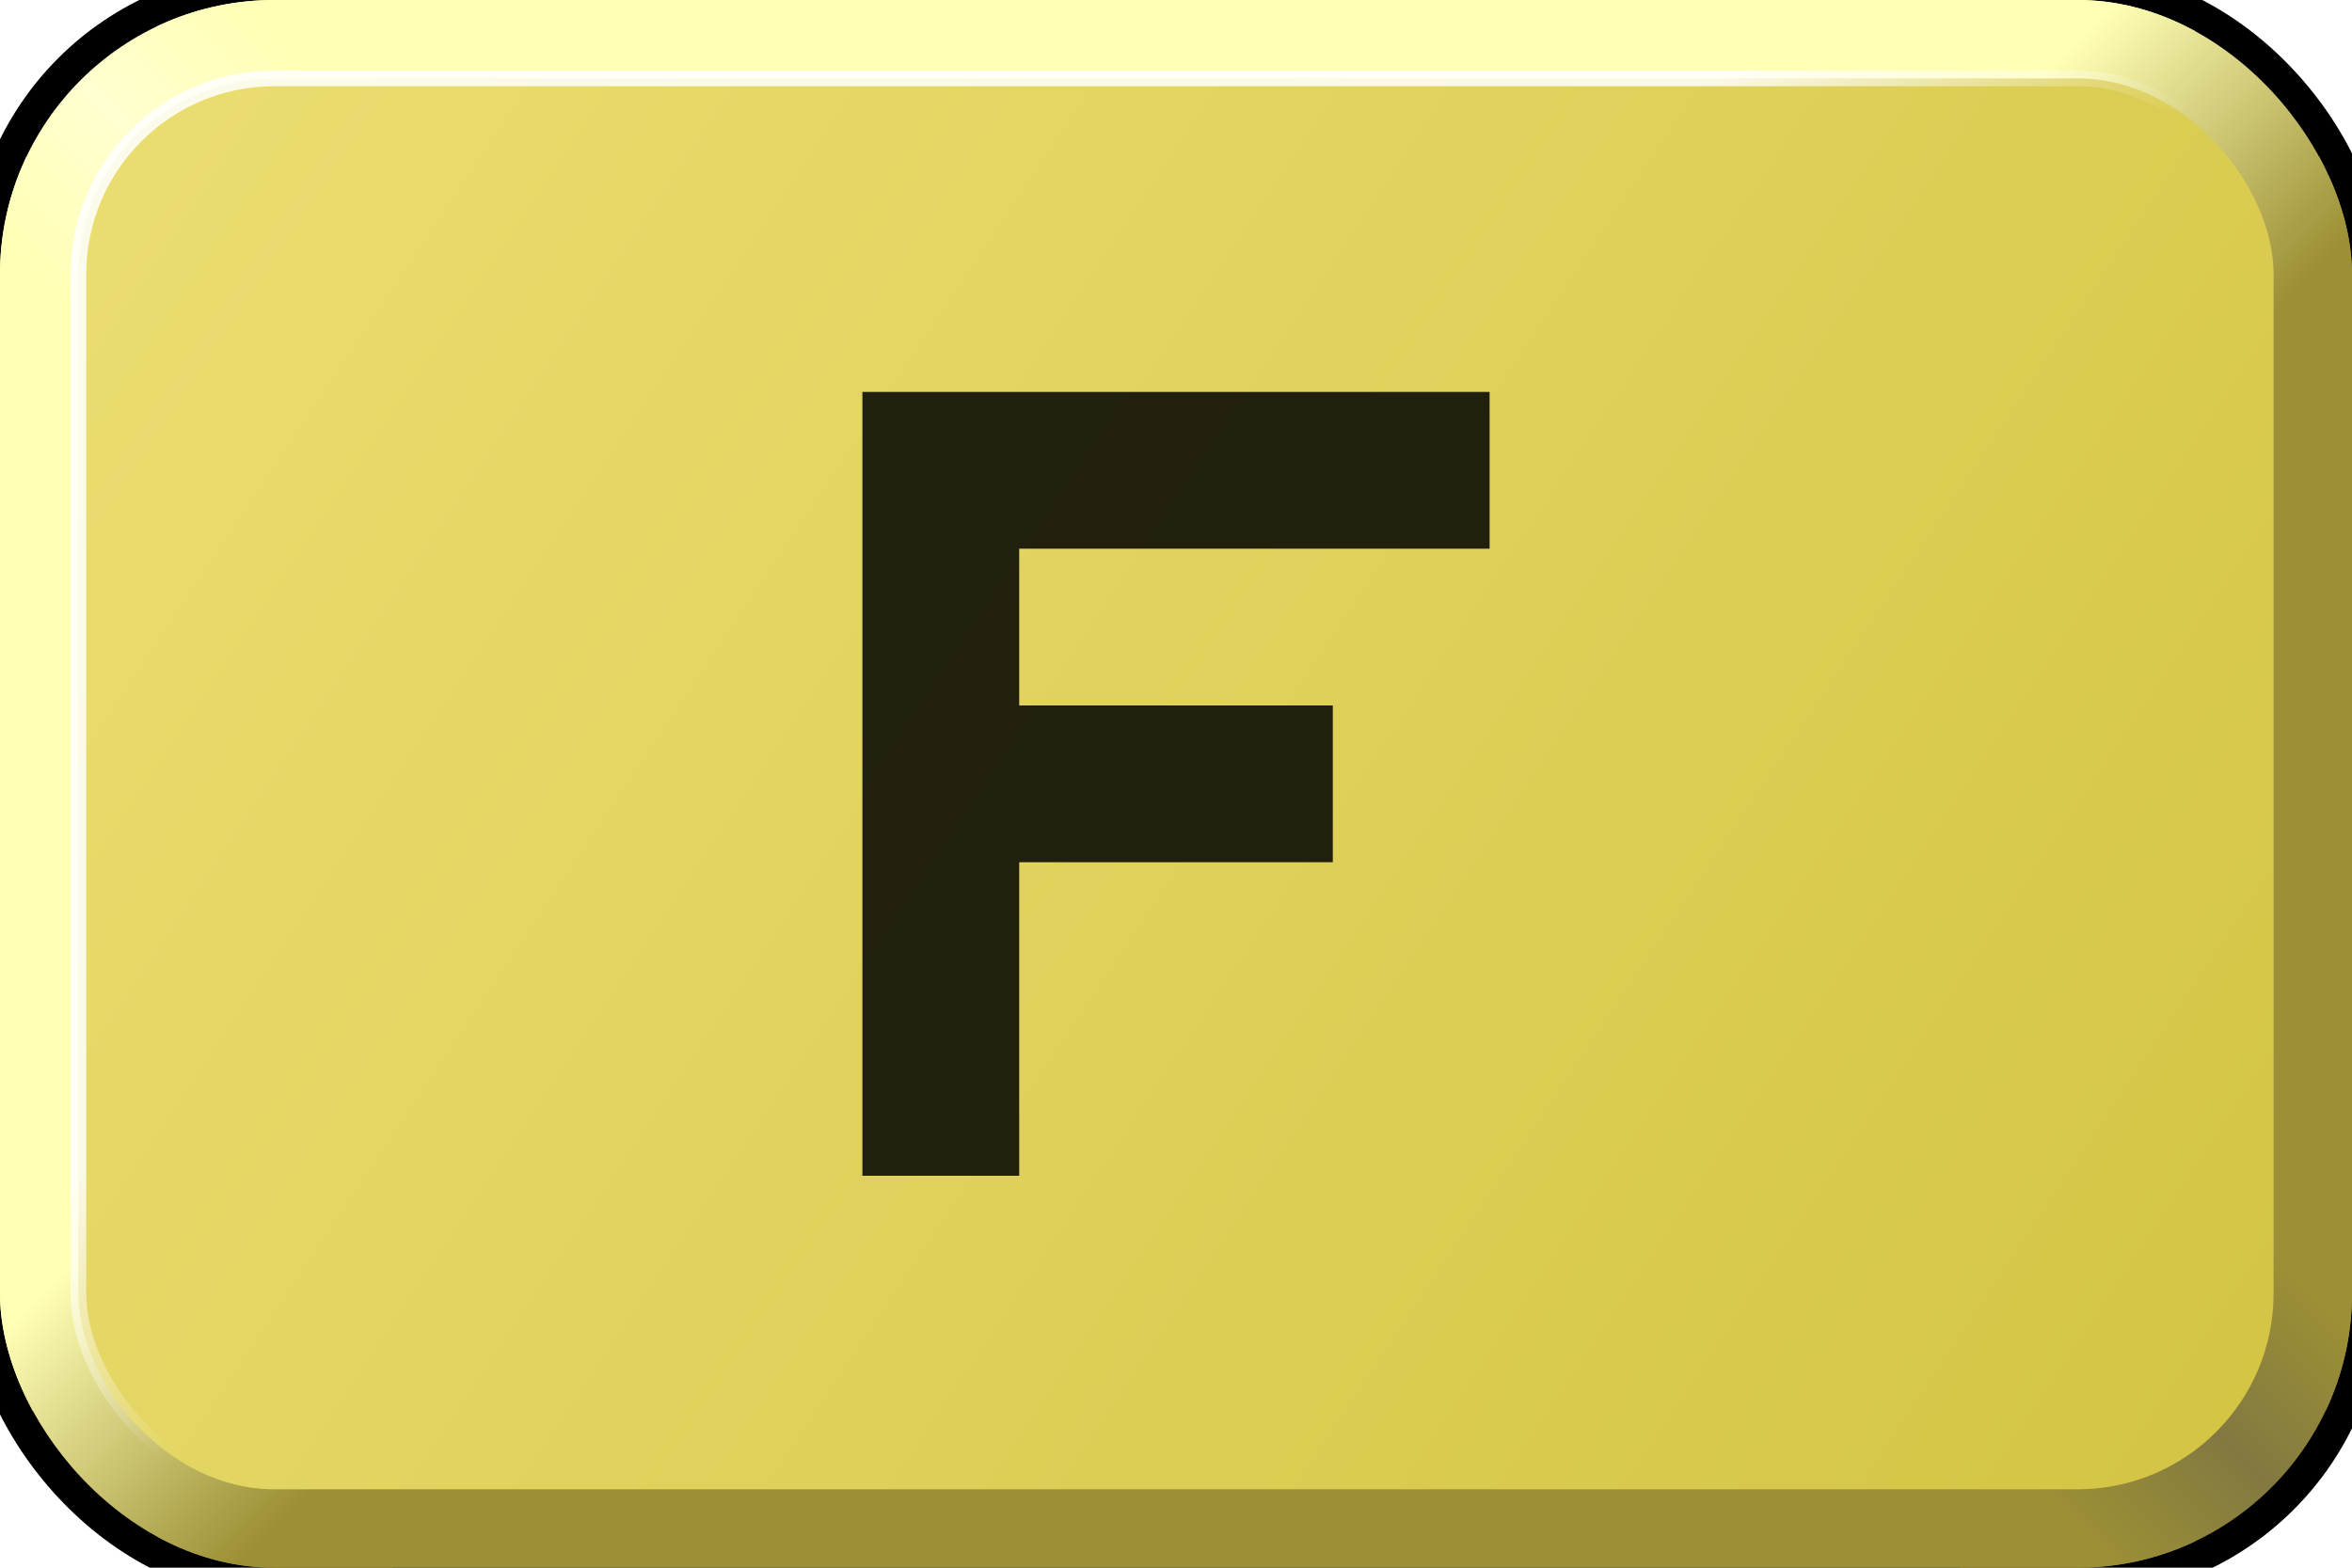 <?xml version="1.0" encoding="UTF-8" standalone="no"?>
<svg xmlns="http://www.w3.org/2000/svg" height="20" width="30" version="1.1" xmlns:xlink="http://www.w3.org/1999/xlink">
	<defs>
		<!-- Gradient on the button glint (highlight) -->
		<linearGradient id="gradient-glint" x1="13" y1="7" x2="15" y2="10" gradientUnits="userSpaceOnUse">
			<stop stop-color="#ffffff" stop-opacity="1" offset="0" />
			<stop stop-color="#ffffff" stop-opacity="0" offset="1" />
		</linearGradient>

		<linearGradient id="gradient-grey-buttonfill" x1="0" y1="0" x2="30" y2="20" gradientUnits="userSpaceOnUse">
			<stop stop-color="#b5b9b7" offset="0" />
			<stop stop-color="#999c9b" offset="1" />
		</linearGradient>
		<linearGradient id="gradient-grey-top-left" x1="0"  y1="3"  x2="3"  y2="0" gradientUnits="userSpaceOnUse">
			<stop style="stop-color:#d0d0d0" offset="0" />
			<stop style="stop-color:#f0f0f0" offset="0.5" />
			<stop style="stop-color:#d0d0d0" offset="1" />
		</linearGradient>
		<linearGradient id="gradient-grey-top-right" x1="27" y1="0"  x2="30" y2="3" gradientUnits="userSpaceOnUse">
			<stop style="stop-color:#d0d0d0" offset="0" />
			<stop style="stop-color:#707070" offset="1" />
		</linearGradient>
		<linearGradient id="gradient-grey-bottom-left" x1="0"  y1="17" x2="3"  y2="20" gradientUnits="userSpaceOnUse">
			<stop style="stop-color:#d0d0d0" offset="0" />
			<stop style="stop-color:#707070" offset="1" />
		</linearGradient>
		<linearGradient id="gradient-grey-bottom-right" x1="30" y1="17" x2="27" y2="20" gradientUnits="userSpaceOnUse">
			<stop style="stop-color:#707070" offset="0" />
			<stop style="stop-color:#606060" offset="0.5" />
			<stop style="stop-color:#707070" offset="1" />
		</linearGradient>

		<linearGradient id="gradient-dark-buttonfill" x1="0" y1="0" x2="30" y2="20" gradientUnits="userSpaceOnUse">
			<stop stop-color="#383A43" offset="0" />
			<stop stop-color="#2C2D34" offset="1" />
		</linearGradient>
		<linearGradient id="gradient-dark-top-left" x1="0"  y1="3"  x2="3"  y2="0" gradientUnits="userSpaceOnUse">
			<stop style="stop-color:#808080" offset="0" />
			<stop style="stop-color:#e0e0e0" offset="0.5" />
			<stop style="stop-color:#808080" offset="1" />
		</linearGradient>
		<linearGradient id="gradient-dark-top-right" x1="27" y1="0"  x2="30" y2="3" gradientUnits="userSpaceOnUse">
			<stop style="stop-color:#808080" offset="0" />
			<stop style="stop-color:#606060" offset="1" />
		</linearGradient>
		<linearGradient id="gradient-dark-bottom-left" x1="0"  y1="17" x2="3"  y2="20" gradientUnits="userSpaceOnUse">
			<stop style="stop-color:#808080" offset="0" />
			<stop style="stop-color:#606060" offset="1" />
		</linearGradient>
		<linearGradient id="gradient-dark-bottom-right" x1="30" y1="17" x2="27" y2="20" gradientUnits="userSpaceOnUse">
			<stop style="stop-color:#606060" offset="0" />
			<stop style="stop-color:#505050" offset="0.5" />
			<stop style="stop-color:#606060" offset="1" />
		</linearGradient>

		<linearGradient id="gradient-blue-buttonfill" x1="0" y1="0" x2="30" y2="20" gradientUnits="userSpaceOnUse">
			<stop stop-color="#358FB5" offset="0" />
			<stop stop-color="#3184A7" offset="1" />
		</linearGradient>
		<linearGradient id="gradient-blue-top-left" x1="0"  y1="3"  x2="3"  y2="0" gradientUnits="userSpaceOnUse">
			<stop style="stop-color:#c7dee8" offset="0" />
			<stop style="stop-color:#e9f1f4" offset="0.5" />
			<stop style="stop-color:#c7dee8" offset="1" />
		</linearGradient>
		<linearGradient id="gradient-blue-top-right" x1="27" y1="0"  x2="30" y2="3" gradientUnits="userSpaceOnUse">
			<stop style="stop-color:#c7dee8" offset="0" />
			<stop style="stop-color:#075474" offset="1" />
		</linearGradient>
		<linearGradient id="gradient-blue-bottom-left" x1="0"  y1="17" x2="3"  y2="20" gradientUnits="userSpaceOnUse">
			<stop style="stop-color:#c7dee8" offset="0" />
			<stop style="stop-color:#075474" offset="1" />
		</linearGradient>
		<linearGradient id="gradient-blue-bottom-right" x1="30" y1="17" x2="27" y2="20" gradientUnits="userSpaceOnUse">
			<stop style="stop-color:#075474" offset="0" />
			<stop style="stop-color:#156180" offset="0.5" />
			<stop style="stop-color:#075474" offset="1" />
		</linearGradient>

		<linearGradient id="gradient-yellow-buttonfill" x1="0" y1="0" x2="30" y2="20" gradientUnits="userSpaceOnUse">
			<stop stop-color="#ecdf73" offset="0"/>
			<stop stop-color="#d2c342" offset="1"/>
		</linearGradient>
		<linearGradient id="gradient-yellow-top-left" x1="0"  y1="3"  x2="3"  y2="0" gradientUnits="userSpaceOnUse">
			<stop style="stop-color:#ffffb6" offset="0" />
			<stop style="stop-color:#ffffd0" offset="0.5" />
			<stop style="stop-color:#ffffb6" offset="1" />
		</linearGradient>
		<linearGradient id="gradient-yellow-top-right" x1="27" y1="0"  x2="30" y2="3" gradientUnits="userSpaceOnUse">
			<stop style="stop-color:#ffffb6" offset="0" />
			<stop style="stop-color:#9c8f35" offset="1" />
		</linearGradient>
		<linearGradient id="gradient-yellow-bottom-left" x1="0"  y1="17" x2="3"  y2="20" gradientUnits="userSpaceOnUse">
			<stop style="stop-color:#ffffb6" offset="0" />
			<stop style="stop-color:#9c8f35" offset="1" />
		</linearGradient>
		<linearGradient id="gradient-yellow-bottom-right" x1="30" y1="17" x2="27" y2="20" gradientUnits="userSpaceOnUse">
			<stop style="stop-color:#9c8f35" offset="0" />
			<stop style="stop-color:#827941" offset="0.5" />
			<stop style="stop-color:#9c8f35" offset="1" />
		</linearGradient>

		<linearGradient id="gradient-red-buttonfill" x1="0" y1="0" x2="30" y2="20" gradientUnits="userSpaceOnUse">
			<stop stop-color="#cc3327" offset="0"/>
			<stop stop-color="#a3291f" offset="1"/>
		</linearGradient>
		<linearGradient id="gradient-red-top-left" x1="0"  y1="3"  x2="3"  y2="0" gradientUnits="userSpaceOnUse">
			<stop style="stop-color:#e48780" offset="0" />
			<stop style="stop-color:#f4c1bd" offset="0.5" />
			<stop style="stop-color:#e48780" offset="1" />
		</linearGradient>
		<linearGradient id="gradient-red-top-right" x1="27" y1="0"  x2="30" y2="3" gradientUnits="userSpaceOnUse">
			<stop style="stop-color:#e48780" offset="0" />
			<stop style="stop-color:#601414" offset="1" />
		</linearGradient>
		<linearGradient id="gradient-red-bottom-left" x1="0"  y1="17" x2="3"  y2="20" gradientUnits="userSpaceOnUse">
			<stop style="stop-color:#e48780" offset="0" />
			<stop style="stop-color:#601414" offset="1" />
		</linearGradient>
		<linearGradient id="gradient-red-bottom-right" x1="30" y1="17" x2="27" y2="20" gradientUnits="userSpaceOnUse">
			<stop style="stop-color:#601414" offset="0" />
			<stop style="stop-color:#471013" offset="0.5" />
			<stop style="stop-color:#601414" offset="1" />
		</linearGradient>

		<!-- This is the rectangle that forms the canvas on which the 30x20 px
		     buttons are drawn. Buttons are drawn at the origin with a stroked
		     outline, so this canvast extends by one pixel in all directions to
		     provide room for it. This rectangle is intentionally unpainted. -->
		<g id="base-canvas">
			<rect x="-1" y="-1" width="32" height="22" style="fill:none;stroke:none"/>
		</g>

		<!-- Base rectangle as a clip path -->
		<clipPath id="clip-base">
			<rect width="30" height="20" rx="3.5" ry="3.5" />
		</clipPath>

		<!-- This is the base rectangle shape, un-filled -->
		<g id="base">
			<rect y="-0.4" x="-0.4" height="20.8" width="30.8" rx="3.5" ry="3.5" />
		</g>

		<!-- Glint line on inside -->
		<g id="glint">
			<rect y="1" x="1" height="18" width="28" rx="2.5" ry="2.5" style="fill:none;stroke-width:0.2;stroke:url(#gradient-glint);stroke-opacity:0.85" />
		</g>

		<!-- Black hairline outline -->
		<rect id="hairline" x="-0.4" y="-0.4" width="30.8"  height="20.8" rx="3.9" ry="3.9" style="fill:black" />

		<!-- Base grey rectangle -->
		<g id="base-grey">
			<use xlink:href="#base-canvas" />
			<use xlink:href="#hairline" />
			<g clip-path="url(#clip-base)">
				<!-- Bars on top and bottom -->
				<rect width="3"  height="16" x="0"  y="2"  style="fill:#d0d0d0;stroke:none" />
				<rect width="3"  height="16" x="27" y="2"  style="fill:#707070;stroke:none" />
				<rect width="26" height="3"  x="2"  y="17" style="fill:#707070;stroke:none" />
				<rect width="26" height="3"  x="2"  y="0"  style="fill:#d0d0d0;stroke:none" />
				<!-- Corners, gradient -->
				<rect width="5"  height="5"  x="0"  y="0"  style="fill:url(#gradient-grey-top-left);stroke:none" />
				<rect width="5"  height="5"  x="25" y="0"  style="fill:url(#gradient-grey-top-right);stroke:none" />
				<rect width="5"  height="5"  x="0"  y="15" style="fill:url(#gradient-grey-bottom-left);stroke:none" />
				<rect width="5"  height="5"  x="25" y="15" style="fill:url(#gradient-grey-bottom-right);stroke:none" />
				<!-- Center filling -->
				<rect opacity="1" x="1" y="1" height="18" width="28" rx="2.5" ry="2.5" stroke-width="1" stroke="none" fill="url(#gradient-grey-buttonfill)" />
			</g>
			<use xlink:href="#glint" />
		</g>

		<!-- Base dark rectangle -->
		<g id="base-dark">
			<use xlink:href="#base-canvas" />
			<use xlink:href="#hairline" />
			<g clip-path="url(#clip-base)">
				<!-- Bars on top and bottom -->
				<rect width="3"  height="16" x="0"  y="2"  style="fill:#808080;stroke:none" />
				<rect width="3"  height="16" x="27" y="2"  style="fill:#606060;stroke:none" />
				<rect width="26" height="3"  x="2"  y="17" style="fill:#606060;stroke:none" />
				<rect width="26" height="3"  x="2"  y="0"  style="fill:#808080;stroke:none" />
				<!-- Corners, gradient -->
				<rect width="5"  height="5"  x="0"  y="0"  style="fill:url(#gradient-dark-top-left);stroke:none" />
				<rect width="5"  height="5"  x="25" y="0"  style="fill:url(#gradient-dark-top-right);stroke:none" />
				<rect width="5"  height="5"  x="0"  y="15" style="fill:url(#gradient-dark-bottom-left);stroke:none" />
				<rect width="5"  height="5"  x="25" y="15" style="fill:url(#gradient-dark-bottom-right);stroke:none" />
				<!-- Center filling -->
				<rect opacity="1" x="1" y="1" height="18" width="28" rx="2.5" ry="2.5" stroke-width="1" stroke="none" fill="url(#gradient-dark-buttonfill)" />
			</g>
			<use xlink:href="#glint" />
		</g>

		<!-- Base yellow rectangle -->
		<g id="base-yellow">
			<use xlink:href="#base-canvas" />
			<use xlink:href="#hairline" />
			<g clip-path="url(#clip-base)">
				<!-- Bars on top and bottom -->
				<rect width="3"  height="16" x="0"  y="2"  style="fill:#ffffb6;stroke:none" />
				<rect width="3"  height="16" x="27" y="2"  style="fill:#9c8f35;stroke:none" />
				<rect width="26" height="3"  x="2"  y="17" style="fill:#9c8f35;stroke:none" />
				<rect width="26" height="3"  x="2"  y="0"  style="fill:#ffffb6;stroke:none" />
				<!-- Corners, gradient -->
				<rect width="5"  height="5"  x="0"  y="0"  style="fill:url(#gradient-yellow-top-left);stroke:none" />
				<rect width="5"  height="5"  x="25" y="0"  style="fill:url(#gradient-yellow-top-right);stroke:none" />
				<rect width="5"  height="5"  x="0"  y="15" style="fill:url(#gradient-yellow-bottom-left);stroke:none" />
				<rect width="5"  height="5"  x="25" y="15" style="fill:url(#gradient-yellow-bottom-right);stroke:none" />
				<!-- Center filling -->
				<rect opacity="1" x="1" y="1" height="18" width="28" rx="2.5" ry="2.5" stroke-width="1" stroke="none" fill="url(#gradient-yellow-buttonfill)" />
			</g>
			<use xlink:href="#glint" />
		</g>

		<!-- Base blue rectangle -->
		<g id="base-blue">
			<use xlink:href="#base-canvas" />
			<use xlink:href="#hairline" />
			<g clip-path="url(#clip-base)">
				<!-- Bars on top and bottom -->
				<rect width="3"  height="16" x="0"  y="2"  style="fill:#c7dee8;stroke:none" />
				<rect width="3"  height="16" x="27" y="2"  style="fill:#075474;stroke:none" />
				<rect width="26" height="3"  x="2"  y="17" style="fill:#075474;stroke:none" />
				<rect width="26" height="3"  x="2"  y="0"  style="fill:#c7dee8;stroke:none" />
				<!-- Corners, gradient -->
				<rect width="5"  height="5"  x="0"  y="0"  style="fill:url(#gradient-blue-top-left);stroke:none" />
				<rect width="5"  height="5"  x="25" y="0"  style="fill:url(#gradient-blue-top-right);stroke:none" />
				<rect width="5"  height="5"  x="0"  y="15" style="fill:url(#gradient-blue-bottom-left);stroke:none" />
				<rect width="5"  height="5"  x="25" y="15" style="fill:url(#gradient-blue-bottom-right);stroke:none" />
				<!-- Center filling -->
				<rect opacity="1" x="1" y="1" height="18" width="28" rx="2.5" ry="2.5" stroke-width="1" stroke="none" fill="url(#gradient-blue-buttonfill)" />
			</g>
			<use xlink:href="#glint" />
		</g>

		<!-- Base red rectangle -->
		<g id="base-red">
			<use xlink:href="#base-canvas" />
			<use xlink:href="#hairline" />
			<g clip-path="url(#clip-base)">
				<!-- Bars on top and bottom -->
				<rect width="3"  height="16" x="0"  y="2"  style="fill:#e48780;stroke:none" />
				<rect width="3"  height="16" x="27" y="2"  style="fill:#601414;stroke:none" />
				<rect width="26" height="3"  x="2"  y="17" style="fill:#601414;stroke:none" />
				<rect width="26" height="3"  x="2"  y="0"  style="fill:#e48780;stroke:none" />
				<!-- Corners, gradient -->
				<rect width="5"  height="5"  x="0"  y="0"  style="fill:url(#gradient-red-top-left);stroke:none" />
				<rect width="5"  height="5"  x="25" y="0"  style="fill:url(#gradient-red-top-right);stroke:none" />
				<rect width="5"  height="5"  x="0"  y="15" style="fill:url(#gradient-red-bottom-left);stroke:none" />
				<rect width="5"  height="5"  x="25" y="15" style="fill:url(#gradient-red-bottom-right);stroke:none" />
				<!-- Center filling -->
				<rect opacity="1" x="1" y="1" height="18" width="28" rx="2.5" ry="2.5" stroke-width="1" stroke="none" fill="url(#gradient-red-buttonfill)" />
			</g>
			<use xlink:href="#glint" />
		</g>

		<!-- Clip path to clip to a button's char area -->
		<clipPath clipPathUnits="userSpaceOnUse" id="clip-chararea">
			<rect width="30" height="10" x="0" y="5" />
		</clipPath>
		<!-- Clip path for long slash -->
		<clipPath clipPathUnits="userSpaceOnUse" id="clip-chararea-long">
			<rect width="30" height="11" x="0" y="4" />
		</clipPath>

		<!-- Char B -->
		<path id="char-b" d="m 12,6 -7,0 0,8 6,0 a2,2 0 0,0 0,-4 l -6,0" stroke-width="2" fill="none" stroke-opacity="0.85" />
		<!-- Char F -->
		<path id="char-f" d="m 12,10 5,0 m -5,5 0,-9 7,0" stroke-width="2" fill="none" stroke-opacity="0.85" />
		<!-- Char P -->
		<path id="char-p" d="M 5,15 5,6 13,6 l 0,9" stroke-width="2" fill="none" stroke-opacity="0.85" />
		<!-- Char Sh -->
		<path id="char-sh" d="M 6,7 6,15 14,15 14,7 M 10,7 10,15" stroke-width="2" fill="none" stroke-opacity="0.85" />
		<!-- Char G -->
		<path id="char-g" d="M 5,16 5,8 12,8" stroke-width="2" fill="none" stroke-opacity="0.85" />
		<!-- Char K -->
		<path id="char-k" d="m 14,10 6,6 m -8,-6 2,0 6,-6 m -8,1 0,10" clip-path="url(#clip-chararea)" stroke-width="2" fill="none" stroke-opacity="0.85" />
		<!-- Char V -->
		<path id="char-v" d="m 11,10 a2,2 0 0,0 0,-4 l -6,0 0,8 6,0 a2,2 0 0,0 0,-4 l -6,0" stroke-width="2" fill="none" stroke-opacity="0.85" />
		<!-- Char X -->
		<path id="char-x" d="m 8,4 -7,12 m 0,-12 7,12" clip-path="url(#clip-chararea)" stroke-width="2" fill="none" stroke-opacity="0.85" />
		<!-- Char narrow P -->
		<path id="char-narrow-p" d="M 5,15 5,6 8,6 l 0,9" stroke-width="2" fill="none" stroke-opacity="0.85" />
		<!-- Char narrow X -->
		<path id="char-narrow-x" d="M 5,15 8,5 M 8,15 5,5" stroke-width="2" stroke-linecap="square" fill="none" stroke-opacity="0.85" clip-path="url(#clip-chararea)" />
		<!-- Char small arrow -->
		<path id="char-arrow" d="m 11,9 0,2 5,0 0,1 4,-2 -4,-2 0,1 z" stroke="none" fill-opacity="0.85" />
		<!-- Char slash -->
		<path id="char-slash" d="m 10,3 -4,13" clip-path="url(#clip-chararea)" stroke-width="2" fill="none" stroke-opacity="0.85" />
		<!-- Char longslash -->
		<path id="char-longslash" d="m 9,3 -5,17" clip-path="url(#clip-chararea-long)" stroke-width="2" fill="none" stroke-opacity="0.85" />

		<!-- Button F -->
		<g id="button-f">
			<use xlink:href="#base-yellow" />
			<use xlink:href="#char-f" stroke="black" />
		</g>
		<!-- Button ShG-right -->
		<g id="button-shg-right">
			<use xlink:href="#base-dark" />
			<g stroke="white">
				<use xlink:href="#char-sh" />
				<use x="13" xlink:href="#char-g" />
			</g>
			<use y="-5" xlink:href="#char-arrow" fill="white"/>
		</g>
		<!-- Button ShG-left -->
		<g id="button-shg-left">
			<use xlink:href="#base-dark" />
			<g stroke="white">
				<use xlink:href="#char-sh" />
				<use x="13" xlink:href="#char-g" />
			</g>
			<use x="-30" y="-5" xlink:href="#char-arrow" fill="white" transform="scale(-1,1)"/>
		</g>
		<!-- Button V/O -->
		<g id="button-v-o">
			<use xlink:href="#base-dark" />
			<g stroke-width="2" fill="none" stroke-opacity="0.85" stroke="white">
				<use x="8" y="0" xlink:href="#char-longslash" />
				<!-- small V -->
				<path d="m 8,9 c 1,0 2,-1 2,-1 l 0,-2 c 0,0 0,-1 -1,-1 -1,0 -2,0 -2,0 l 0,8 2,0 c 0,0 1,0 1,-1 0,-1 0,-2 0,-2 0,0 -1,-1 -2,-1 -1,0 -1,0 -1,0" />
				<!-- small O -->
				<path d="m 20,9 0,3 c 0,0 0,2 1,2 1,0 1,0 1,0 1,0 1,-2 1,-2 l 0,-3 c 0,0 0,-2 -1,-2 -1,0 -1,0 -1,0 -1,0 -1,2 -1,2 z" />
			</g>
		</g>

		<!-- Button S/P -->
		<g id="button-s-p">
			<use xlink:href="#base-dark" />
			<g stroke-width="2" fill="none" stroke-opacity="0.85" stroke="white">
				<use x="8" y="0" xlink:href="#char-longslash" />
				<!-- small S -->
				<path d="m 10,11 0,1 c 0,0 0,1 -1,1 0,0 0,0 -1,0 -1,0 -1,-2 -1,-2 l 0,-4 c 0,0 0,-2 1,-2 0,0 0,0 1,0 1,0 1,1 1,1 l 0,1" />
				<!-- small P -->
				<path d="m 20,15 0,-8 3,0 0,8" />
			</g>
		</g>

		<!-- Button K -->
		<g id="button-k">
			<use xlink:href="#base-blue" />
			<use xlink:href="#char-k" stroke="white" />
		</g>
		<!-- Button P to X -->
		<g id="button-p-to-x">
			<use xlink:href="#base-dark" />
			<g stroke="white">
				<use x="0"  y="0" xlink:href="#char-narrow-p" />
				<use x="17" y="0" xlink:href="#char-narrow-x" />
			</g>
			<use xlink:href="#char-arrow" fill="white" />
		</g>
		<!-- Button X to P -->
		<g id="button-x-to-p">
			<use xlink:href="#base-dark" />
			<g stroke="white">
				<use x="0"  y="0" xlink:href="#char-narrow-x" />
				<use x="17" y="0" xlink:href="#char-narrow-p" />
			</g>
			<use xlink:href="#char-arrow" fill="white" />
		</g>
		<!-- Button BP -->
		<g id="button-bp">
			<use xlink:href="#base-dark" />
			<use x="0"  y="0" xlink:href="#char-b" stroke="white" />
			<use x="12" y="0" xlink:href="#char-p" stroke="white" />
		</g>
		<!-- Button PP -->
		<g id="button-pp">
			<use xlink:href="#base-dark" />
			<use x="0"  y="0" xlink:href="#char-p" stroke="white" />
			<use x="12" y="0" xlink:href="#char-p" stroke="white" />
		</g>

		<!-- Button 7 -->
		<g id="button-7">
			<use xlink:href="#base-grey" />
			<path d="m 10,6 9,0 0,1 -9,10" clip-path="url(#clip-chararea)" stroke-width="2" fill="none" stroke-opacity="0.85" stroke="black" />
		</g>
		<!-- Button 8 -->
		<g id="button-8">
			<use xlink:href="#base-grey" />
			<path d="m 11,10 7,0 c 0,0 1,4 -1,4 -2,0 -3,0 -5,0 -2,0 -1,-4 -1,-4 z m 7,-1 c 0,0 1,-3 -2,-3 0,0 -3,0 -3,0 -3,0 -2,3 -2,3" stroke-width="2" fill="none" stroke-opacity="0.85" stroke-linecap="square" stroke="black" />
		</g>
		<!-- Button 9 -->
		<g id="button-9">
			<use xlink:href="#base-grey" />
			<path d="m 18,10 -5,0 c -2,0 -2,-1 -2,-1 l 0,-2 c 0,0 0,-1 2,-1 l 3,0 c 2,0 2,1 2,1 l 0,6 c 0,0 0,1 -2,1 l -3,0 c -2,0 -2,-1 -2,-1 l 0,-1" stroke-width="2" fill="none" stroke-opacity="0.85" stroke="black" />
		</g>
		<!-- Button minus -->
		<g id="button-minus">
			<use xlink:href="#base-grey" />
			<path d="m 10,10 10,0" stroke-width="2" fill="none" stroke-opacity="0.85" stroke="black" />
		</g>
		<!-- Button div -->
		<g id="button-div">
			<use xlink:href="#base-grey" />
			<path d="m 10,10 10,0" stroke-width="2" fill="none" stroke-opacity="0.85" stroke="black" />
			<circle cx="15" cy="6" r="1" stroke="none" fill-opacity="0.85" fill="black" />
			<circle cx="15" cy="14" r="1" stroke="none" fill-opacity="0.85" fill="black" />
		</g>

		<!-- Button 4 -->
		<g id="button-4">
			<use xlink:href="#base-grey" />
			<path d="m 19,13 -8,0 0,-1 5,-6 1,0 0,9" stroke-width="2" fill="none" stroke-opacity="0.85" stroke="black" />
		</g>
		<!-- Button 5 -->
		<g id="button-5">
			<use xlink:href="#base-grey" />
			<path d="m 19,6 -8,0 0,4 5,0 c 2,0 2,1 2,1 l 0,2 c 0,0 0,1 -2,1 l -3,0 c -2,0 -2,-1 -2,-1 l 0,-1" stroke-width="2" fill="none" stroke-opacity="0.85" stroke="black" />
		</g>
		<!-- Button 6 -->
		<g id="button-6">
			<use xlink:href="#base-grey" />
			<path d="m 11,10 5,0 c 2,0 2,1 2,1 l 0,2 c 0,0 0,1 -2,1 l -3,0 c -2,0 -2,-1 -2,-1 l 0,-6 c 0,0 0,-1 2,-1 l 3,0 c 2,0 2,1 2,1 l 0,1" stroke-width="2" fill="none" stroke-opacity="0.85" stroke="black" />
		</g>
		<!-- Button plus -->
		<g id="button-plus">
			<use xlink:href="#base-grey" />
			<path d="m 10,10 10,0 m -5,-5 0,10" stroke-width="2" fill="none" stroke-opacity="0.85" stroke="black" />
		</g>
		<!-- Button mul -->
		<g id="button-mul">
			<use xlink:href="#base-grey" />
			<path d="m 11,6 8,8 m -8,0 8,-8" stroke-width="2" fill="none" stroke-opacity="0.85" stroke="black" />
		</g>

		<!-- Button 1 -->
		<g id="button-1">
			<use xlink:href="#base-grey" />
			<path d="m 12,8 3,-2 1,0 0,9" stroke-width="2" fill="none" stroke-opacity="0.85" stroke="black" />
		</g>
		<!-- Button 2 -->
		<g id="button-2">
			<use xlink:href="#base-grey" />
			<path d="m 11,8 c 0,0 0,0 0,-1 0,-1 2,-1 2,-1 l 3,0 c 2,0 2,1 2,1 0,2 0,0 0,2 0,3 -7,2 -7,4 0,1 0,1 0,1 l 8,0" stroke-width="2" fill="none" stroke-opacity="0.85" stroke="black" />
		</g>
		<!-- Button 3 -->
		<g id="button-3">
			<use xlink:href="#base-grey" />
			<path d="m 11,12 c 0,0 0,2 0,1 0,0 0,1 2,1 1,0 1,0 3,0 2,0 2,-1 2,-2 0,0 0,-2 -1,-2 -1,0 -1,0 -2,0 -1,0 -1,0 -1,0 m -3,-2 c 0,0 0,-2 0,-1 0,0 0,-1 2,-1 1,0 1,0 3,0 2,0 2,1 2,2 0,0 0,2 -1,2" stroke-width="2" fill="none" stroke-opacity="0.85" stroke="black" />
		</g>
		<!-- Button swap -->
		<g id="button-swap">
			<use xlink:href="#base-grey" />
			<path d="m 18,11 0,1 6,-2 -6,-2 0,1 -7,0 0,-1 -6,2 6,2 0,-1 z" stroke="none" fill-opacity="0.85" fill="black" />
		</g>
		<!-- Button V-up -->
		<g id="button-v-up">
			<use xlink:href="#base-grey" />
			<use x="4" y="0" xlink:href="#char-v" stroke="black" />
			<path d="m 20,15 2,0 0,-5 1,0 -2,-6 -2,6 1,0 z" stroke="none" fill="black" fill-opacity="0.85" />
		</g>

		<!-- Button 0 -->
		<g id="button-0">
			<use xlink:href="#base-grey" />
			<path d="m 11,7 c 0,0 0,-1 2,-1 l 3,0 c 2,0 2,1 2,1 l 0,6 c 0,0 0,1 -2,1 l -3,0 c -2,0 -2,-1 -2,-1 z" stroke-width="2" fill="none" stroke-opacity="0.85" stroke="black" />
		</g>
		<!-- Button period -->
		<g id="button-period">
			<use xlink:href="#base-grey" />
			<circle cx="15" cy="10" r="1" stroke="none" fill-opacity="0.85" fill="black" />
		</g>
		<!-- Button sign -->
		<g id="button-sign">
			<use xlink:href="#base-grey" />
			<g stroke="black">
				<use xlink:href="#char-slash" />
				<use xlink:href="#char-slash" x="14.5" />
				<path d="m 11,10 8,0" stroke-width="2" fill="none" stroke-opacity="0.85" />
			</g>
		</g>
		<!-- Button VP -->
		<g id="button-vp">
			<use xlink:href="#base-grey" />
			<use x="0" y="0" xlink:href="#char-v" stroke="black" />
			<use x="12" y="0" xlink:href="#char-p" stroke="black" />
		</g>
		<!-- Button SX -->
		<g id="button-sx">
			<use xlink:href="#base-red" />
			<g stroke="white">
				<path d="M 14,12 14,13 c 0,0 0,1 -2,1 l -3,0 c -2,0 -2,-1 -2,-1 l 0,-6 c 0,0 0,-1 2,-1 l 3,0 c 2,0 2,1 2,1 l 0,1" stroke-width="2" fill="none" stroke-opacity="0.85" />
				<use x="16" y="0" xlink:href="#char-x" />
			</g>
		</g>

	</defs>

	<!-- First row -->
	<g fill="white">
		<rect x="-1"  y="-1" width="32" height="22" id="frame-button-f" />
		<rect x="39"  y="-1" width="32" height="22" id="frame-button-shg-right" />
		<rect x="79"  y="-1" width="32" height="22" id="frame-button-shg-left" />
		<rect x="119" y="-1" width="32" height="22" id="frame-button-v-o" />
		<rect x="159" y="-1" width="32" height="22" id="frame-button-s-p" />
	</g>
	<use x="0"   y="0" xlink:href="#button-f" />
	<use x="40"  y="0" xlink:href="#button-shg-right" />
	<use x="80"  y="0" xlink:href="#button-shg-left" />
	<use x="120" y="0" xlink:href="#button-v-o" />
	<use x="160" y="0" xlink:href="#button-s-p" />

	<!-- Second row -->
	<g fill="white">
		<rect x="-1"  y="43" width="32" height="22" id="frame-button-k" />
		<rect x="39"  y="43" width="32" height="22" id="frame-button-p-to-x" />
		<rect x="79"  y="43" width="32" height="22" id="frame-button-x-to-p" />
		<rect x="119" y="43" width="32" height="22" id="frame-button-bp" />
		<rect x="159" y="43" width="32" height="22" id="frame-button-pp" />
	</g>
	<use x="0"   y="44" xlink:href="#button-k" />
	<use x="40"  y="44" xlink:href="#button-p-to-x" />
	<use x="80"  y="44" xlink:href="#button-x-to-p" />
	<use x="120" y="44" xlink:href="#button-bp" />
	<use x="160" y="44" xlink:href="#button-pp" />

	<!-- Third row -->
	<g fill="white">
		<rect x="-1"  y="87" width="32" height="22" id="frame-button-7" />
		<rect x="39"  y="87" width="32" height="22" id="frame-button-8" />
		<rect x="79"  y="87" width="32" height="22" id="frame-button-9" />
		<rect x="119" y="87" width="32" height="22" id="frame-button-minus" />
		<rect x="159" y="87" width="32" height="22" id="frame-button-div" />
	</g>
	<use x="0"   y="88" xlink:href="#button-7" />
	<use x="40"  y="88" xlink:href="#button-8" />
	<use x="80"  y="88" xlink:href="#button-9" />
	<use x="120" y="88" xlink:href="#button-minus" />
	<use x="160" y="88" xlink:href="#button-div" />

	<!-- Fourth row -->
	<g fill="white">
		<rect x="-1"  y="131" width="32" height="22" id="frame-button-4" />
		<rect x="39"  y="131" width="32" height="22" id="frame-button-5" />
		<rect x="79"  y="131" width="32" height="22" id="frame-button-6" />
		<rect x="119" y="131" width="32" height="22" id="frame-button-plus" />
		<rect x="159" y="131" width="32" height="22" id="frame-button-mul" />
	</g>
	<use x="0"   y="132" xlink:href="#button-4" />
	<use x="40"  y="132" xlink:href="#button-5" />
	<use x="80"  y="132" xlink:href="#button-6" />
	<use x="120" y="132" xlink:href="#button-plus" />
	<use x="160" y="132" xlink:href="#button-mul" />

	<!-- Fifth row -->
	<g fill="white">
		<rect x="-1"  y="175" width="32" height="22" id="frame-button-1" />
		<rect x="39"  y="175" width="32" height="22" id="frame-button-2" />
		<rect x="79"  y="175" width="32" height="22" id="frame-button-3" />
		<rect x="119" y="175" width="32" height="22" id="frame-button-swap" />
		<rect x="159" y="175" width="32" height="22" id="frame-button-v-up" />
	</g>
	<use x="0"   y="176" xlink:href="#button-1" />
	<use x="40"  y="176" xlink:href="#button-2" />
	<use x="80"  y="176" xlink:href="#button-3" />
	<use x="120" y="176" xlink:href="#button-swap" />
	<use x="160" y="176" xlink:href="#button-v-up" />

	<!-- Sixth row -->
	<g fill="white">
		<rect x="-1"  y="219" width="32" height="22" id="frame-button-0" />
		<rect x="39"  y="219" width="32" height="22" id="frame-button-period" />
		<rect x="79"  y="219" width="32" height="22" id="frame-button-sign" />
		<rect x="119" y="219" width="32" height="22" id="frame-button-vp" />
		<rect x="159" y="219" width="32" height="22" id="frame-button-sx" />
	</g>
	<use x="0"   y="220" xlink:href="#button-0" />
	<use x="40"  y="220" xlink:href="#button-period" />
	<use x="80"  y="220" xlink:href="#button-sign" />
	<use x="120" y="220" xlink:href="#button-vp" />
	<use x="160" y="220" xlink:href="#button-sx" />

	<!-- Sprite block (all keys rendered close to each other -->
	<g transform="translate(500,0)">
		<rect x="-1" y="-1" width="164" height="137" id="frame-button-sprite" fill="white" />
		<use x="0"   y="0"   xlink:href="#button-f" />
		<use x="33"  y="0"   xlink:href="#button-shg-right" />
		<use x="66"  y="0"   xlink:href="#button-shg-left" />
		<use x="99"  y="0"   xlink:href="#button-v-o" />
		<use x="132" y="0"   xlink:href="#button-s-p" />
		<use x="0"   y="23"  xlink:href="#button-k" />
		<use x="33"  y="23"  xlink:href="#button-p-to-x" />
		<use x="66"  y="23"  xlink:href="#button-x-to-p" />
		<use x="99"  y="23"  xlink:href="#button-bp" />
		<use x="132" y="23"  xlink:href="#button-pp" />
		<use x="0"   y="46"  xlink:href="#button-7" />
		<use x="33"  y="46"  xlink:href="#button-8" />
		<use x="66"  y="46"  xlink:href="#button-9" />
		<use x="99"  y="46"  xlink:href="#button-minus" />
		<use x="132" y="46"  xlink:href="#button-div" />
		<use x="0"   y="69"  xlink:href="#button-4" />
		<use x="33"  y="69"  xlink:href="#button-5" />
		<use x="66"  y="69"  xlink:href="#button-6" />
		<use x="99"  y="69"  xlink:href="#button-plus" />
		<use x="132" y="69"  xlink:href="#button-mul" />
		<use x="0"   y="92"  xlink:href="#button-1" />
		<use x="33"  y="92"  xlink:href="#button-2" />
		<use x="66"  y="92"  xlink:href="#button-3" />
		<use x="99"  y="92"  xlink:href="#button-swap" />
		<use x="132" y="92"  xlink:href="#button-v-up" />
		<use x="0"   y="115" xlink:href="#button-0" />
		<use x="33"  y="115" xlink:href="#button-period" />
		<use x="66"  y="115" xlink:href="#button-sign" />
		<use x="99"  y="115" xlink:href="#button-vp" />
		<use x="132" y="115" xlink:href="#button-sx" />
	</g>

</svg>
<!--
vim:ts=2:nowrap:ai
-->
